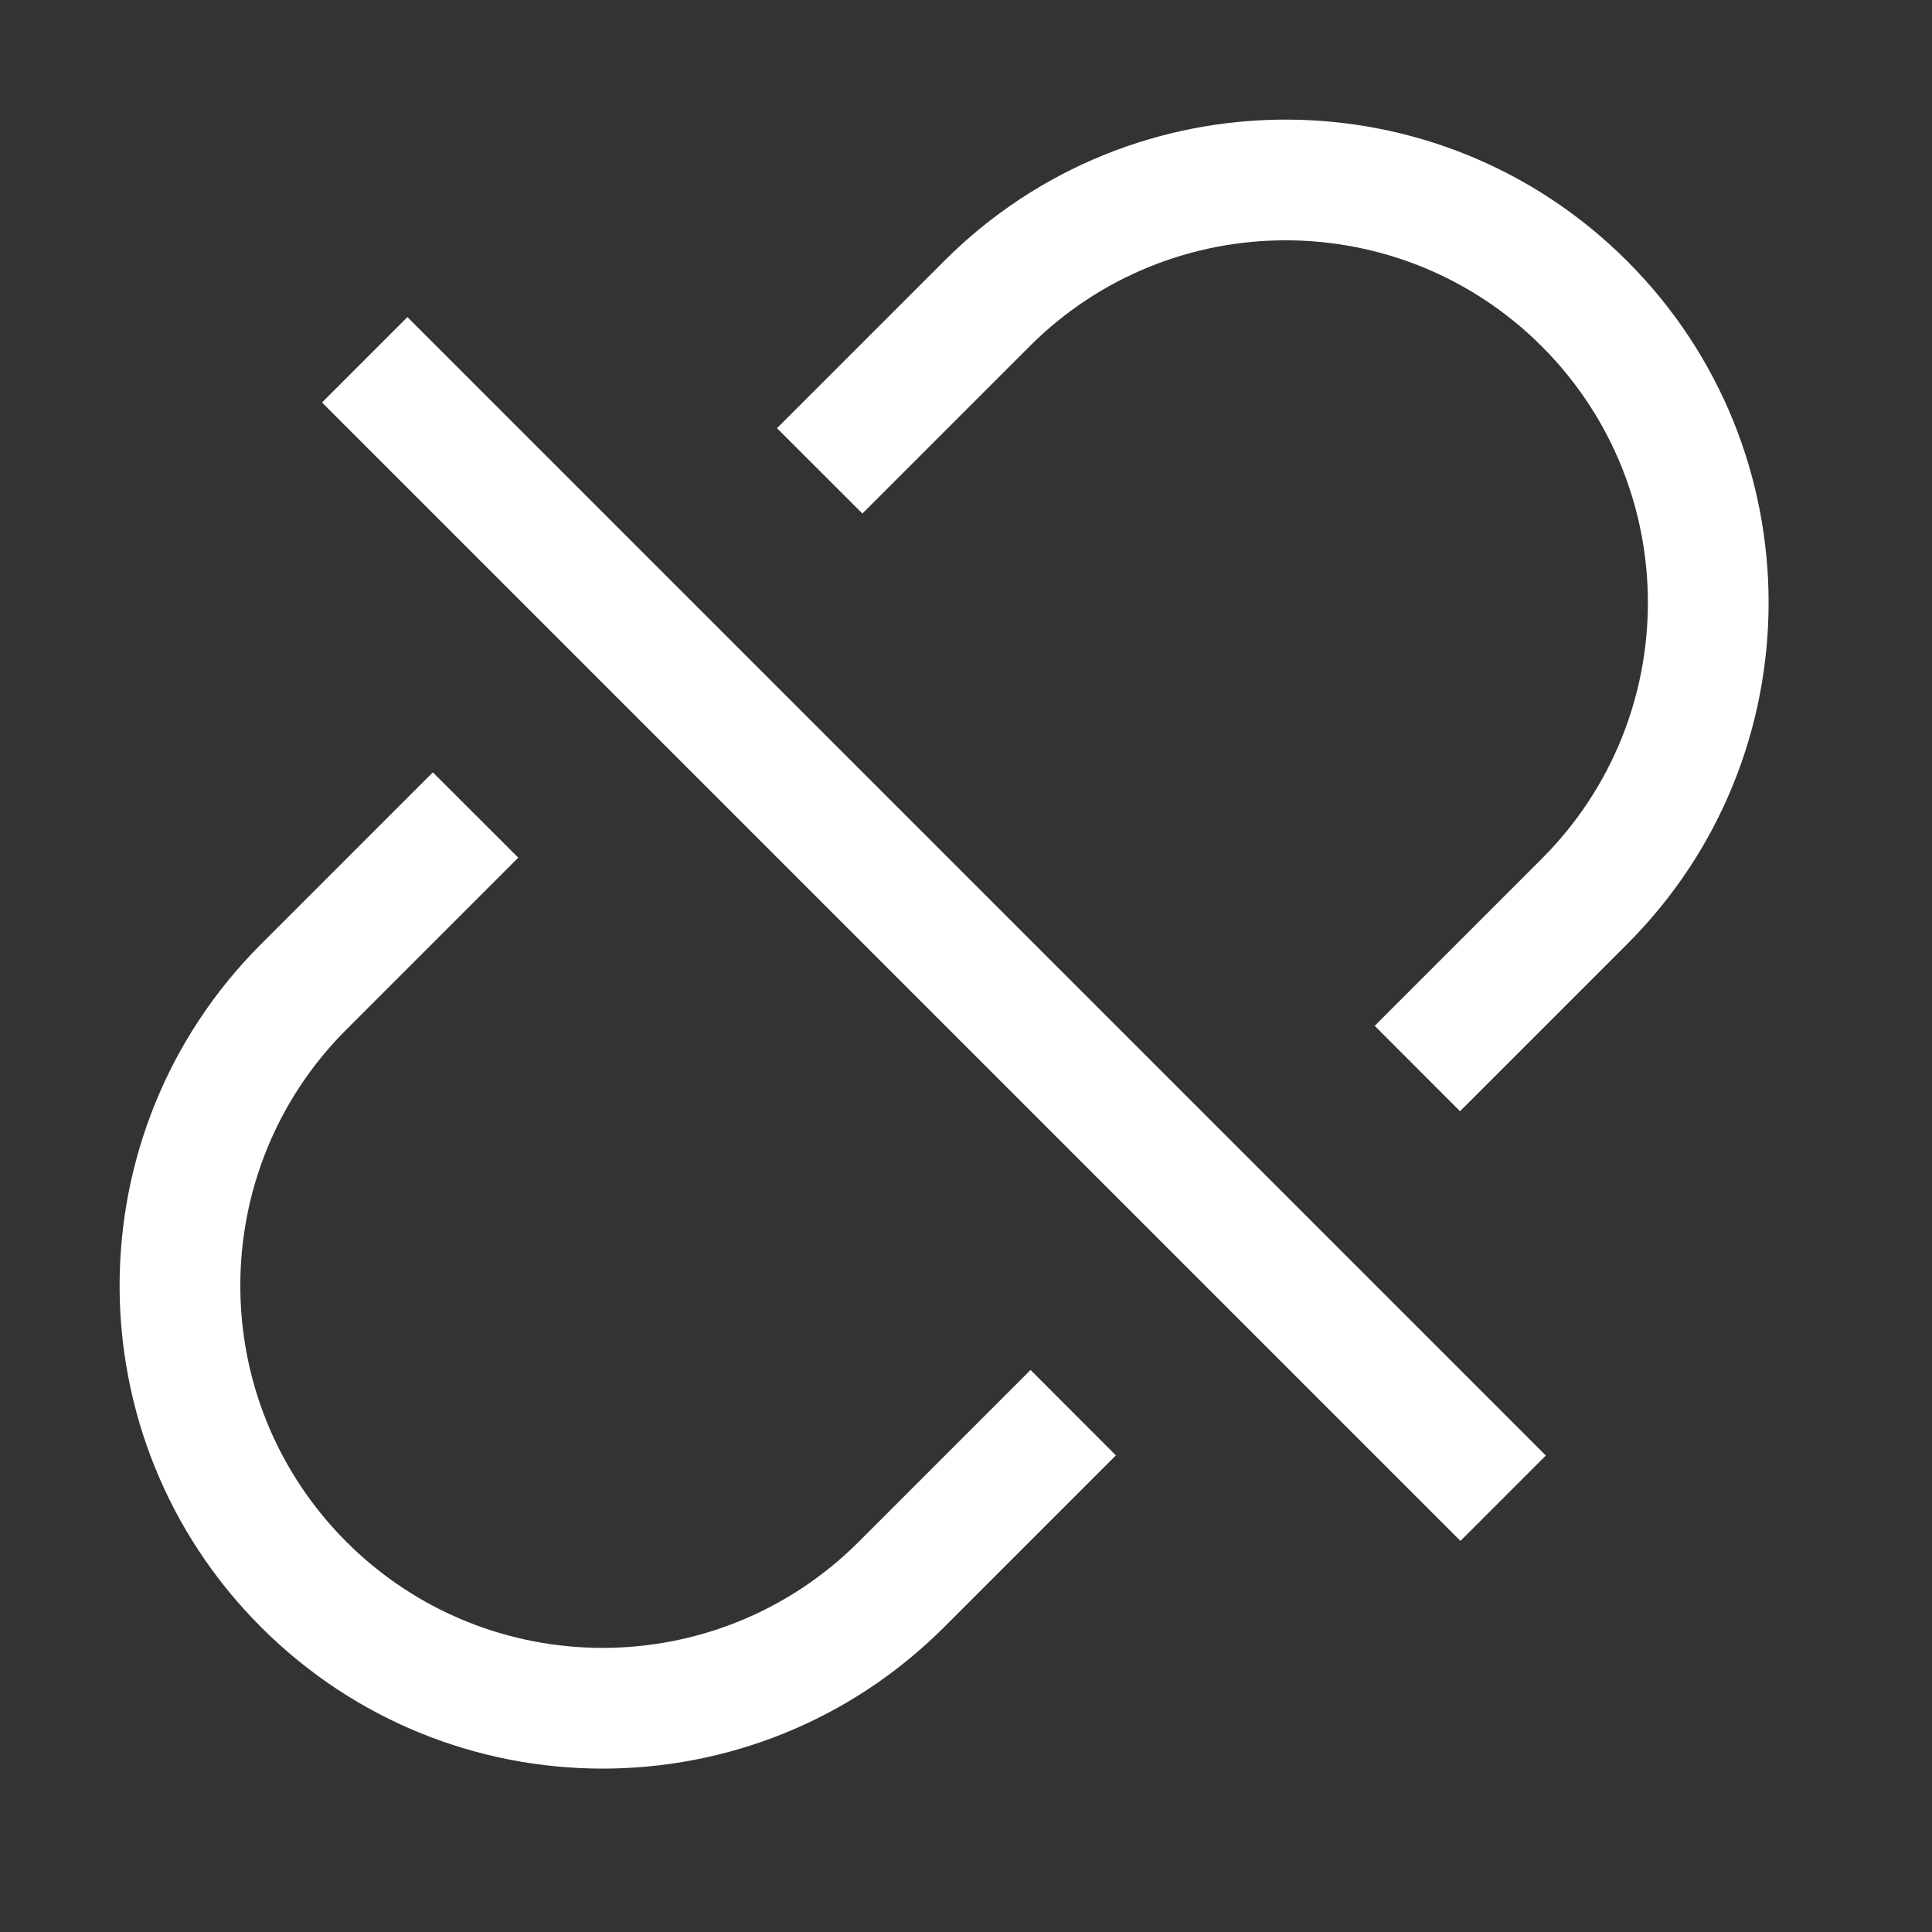 <svg width="24" height="24" viewBox="0 0 24 24" fill="none" xmlns="http://www.w3.org/2000/svg">
<rect x="0" y="0" width="24" height="24" fill="#333333" stroke="none"/>
<path fill-rule="evenodd" clip-rule="evenodd" d="M10.713 6.379L12.789 4.303C14.546 2.546 17.395 2.546 19.153 4.303C20.91 6.061 20.91 8.91 19.153 10.667L17.077 12.743L18.137 13.804L20.213 11.728C22.556 9.385 22.556 5.586 20.213 3.243C17.87 0.9 14.071 0.9 11.728 3.243L9.652 5.319L10.713 6.379ZM6.438 10.654L5.377 9.594L3.243 11.728C0.9 14.071 0.9 17.87 3.243 20.213C5.586 22.556 9.385 22.556 11.728 20.213L13.862 18.079L12.802 17.018L10.667 19.153C8.91 20.91 6.061 20.91 4.303 19.153C2.546 17.395 2.546 14.546 4.303 12.789L6.438 10.654Z" fill="white"/>
<path fill-rule="evenodd" clip-rule="evenodd" d="M18.142 19.142L4 5L5.061 3.939L19.203 18.081L18.142 19.142Z" fill="white"/>
</svg>
